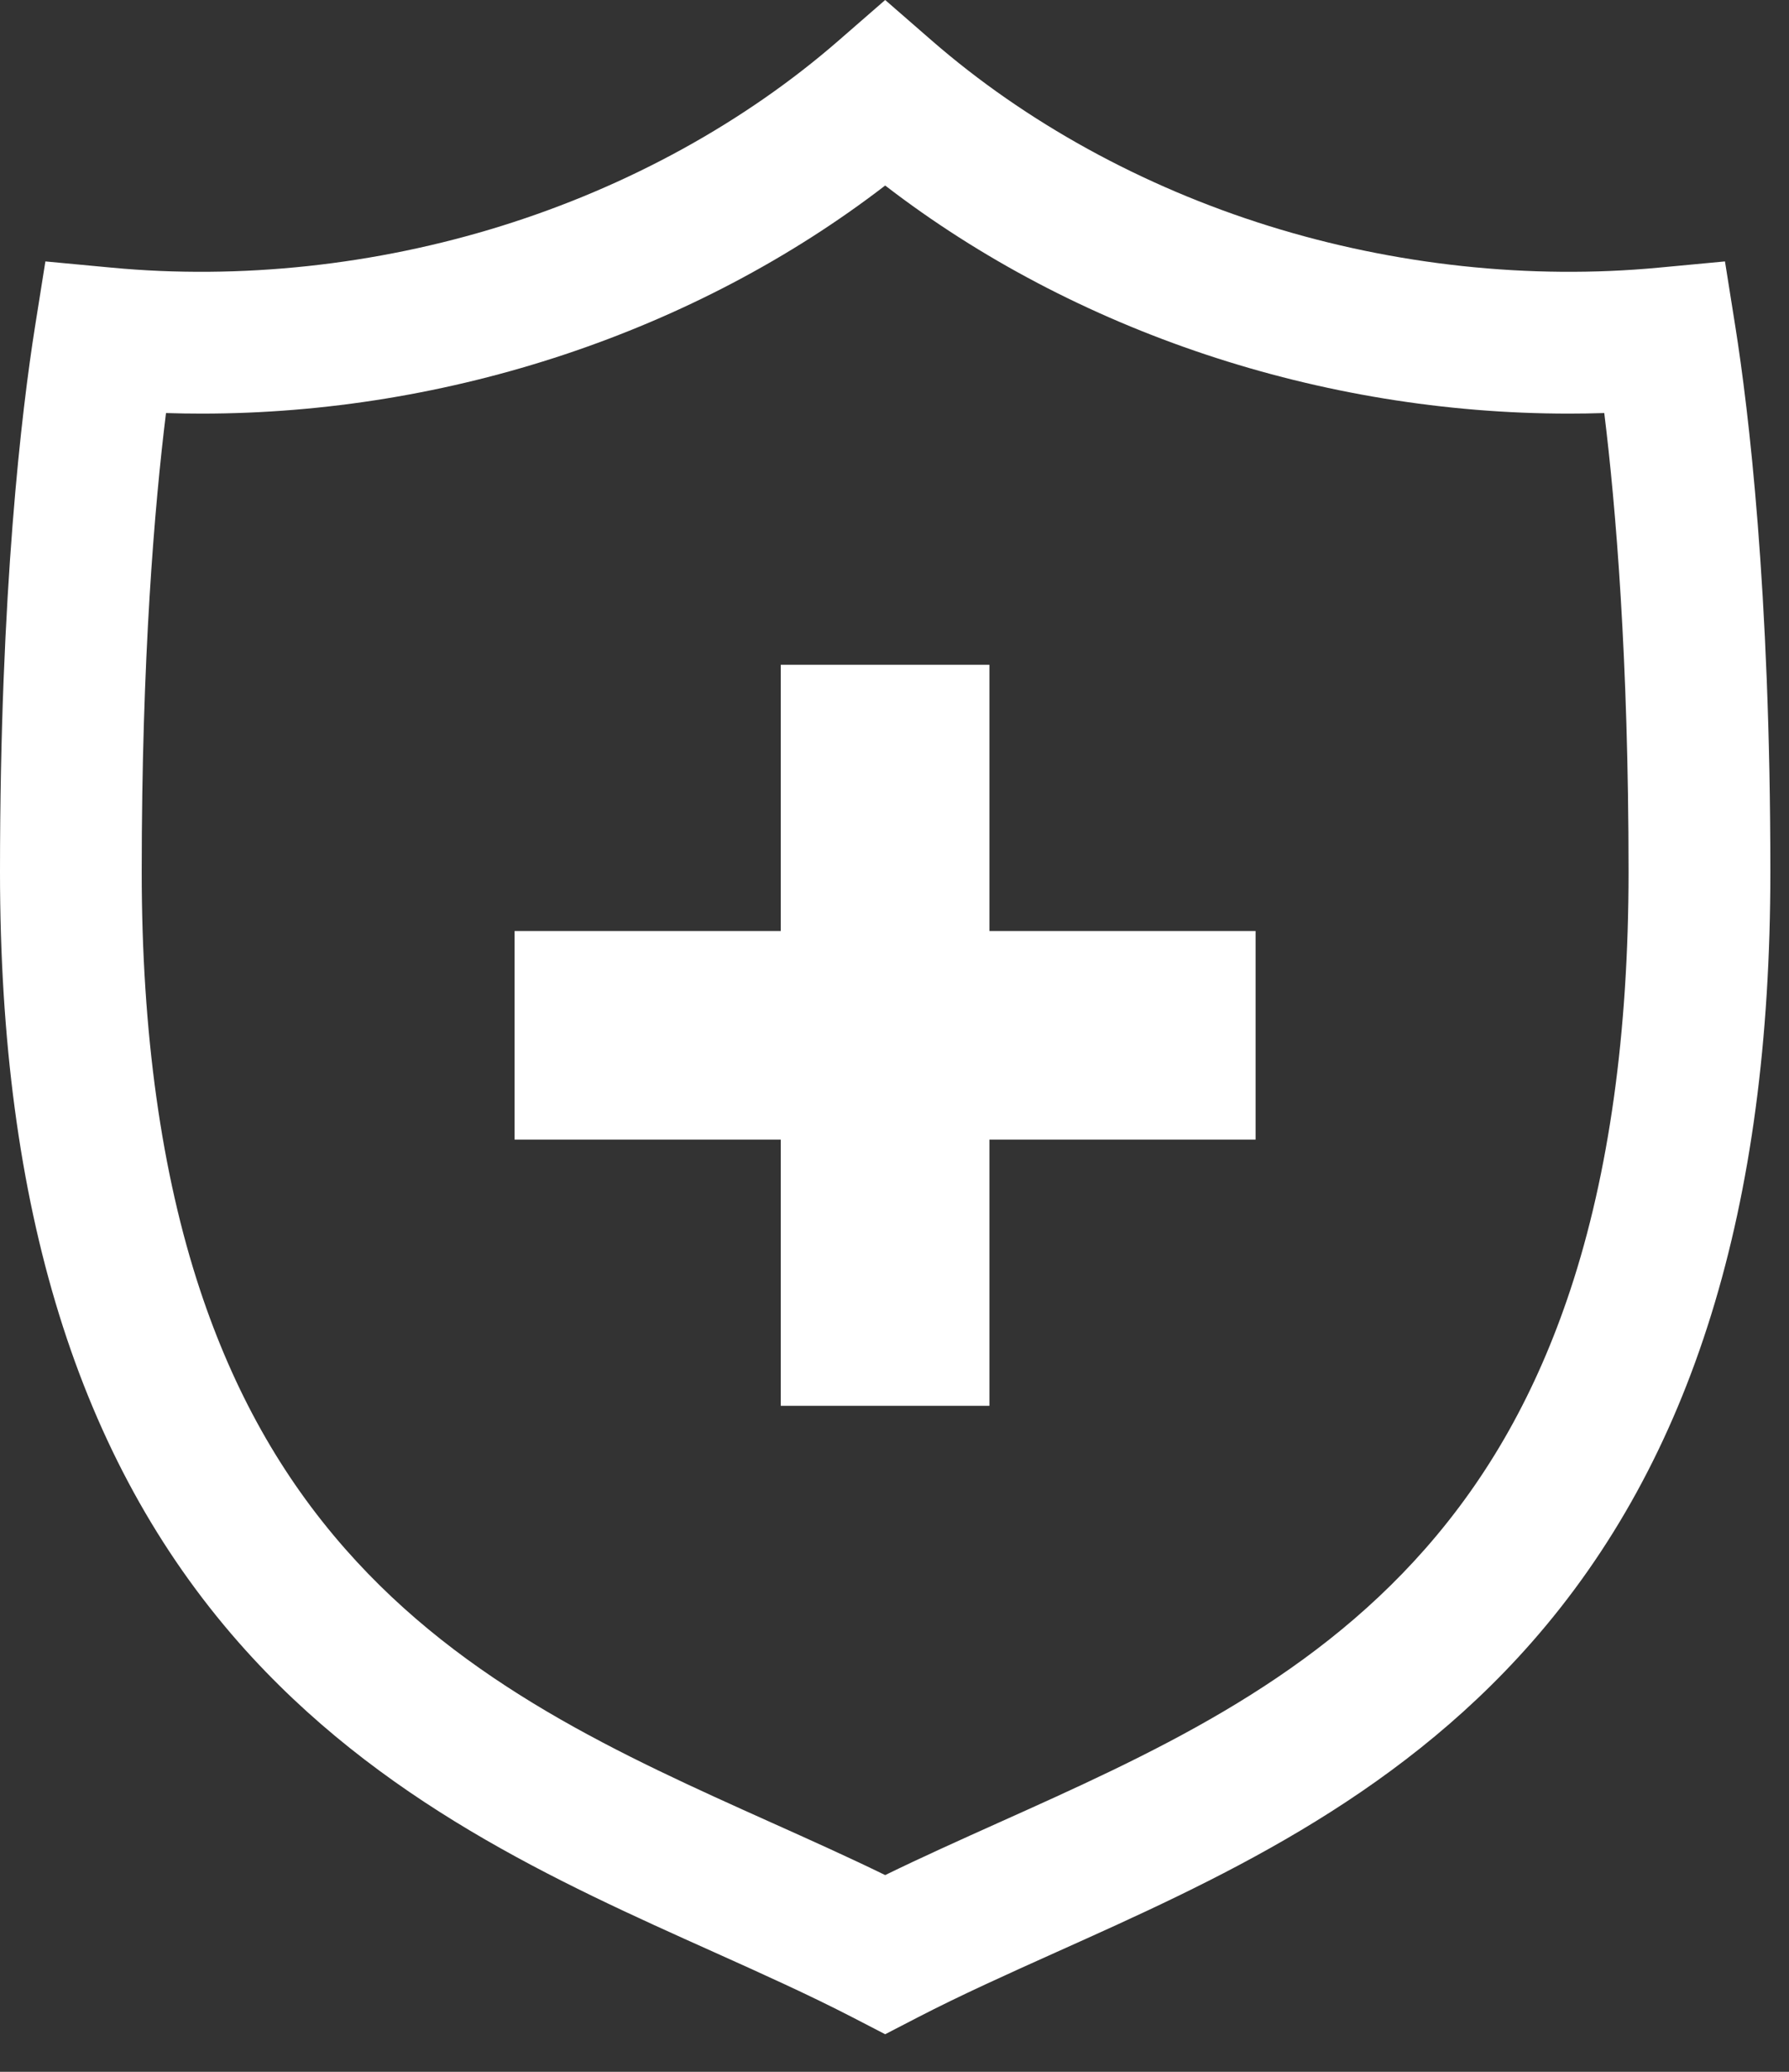 <svg width="19" height="22" viewBox="0 0 19 22" fill="none" xmlns="http://www.w3.org/2000/svg">
<rect x="0" y="0" width="19" height="22" fill="#333333" stroke="none"/>
<g id="Objects">
<g id="Group">
<g id="Group_2">
<path id="Vector" d="M18.431 3.474L18.32 2.776L17.617 2.842C16.247 2.971 14.814 2.817 13.471 2.398C12.129 1.979 10.892 1.298 9.895 0.43L9.401 0L8.907 0.43C7.91 1.298 6.673 1.979 5.33 2.398C3.988 2.817 2.554 2.971 1.185 2.842L0.482 2.776L0.371 3.474C0.233 4.347 0 6.26 0 9.259C0 12.825 0.83 15.502 2.536 17.442C4.022 19.131 5.911 19.979 7.578 20.727C8.103 20.963 8.598 21.186 9.055 21.422L9.401 21.601L9.747 21.422C10.203 21.186 10.699 20.963 11.224 20.727C12.891 19.979 14.78 19.131 16.265 17.442C17.972 15.502 18.802 12.825 18.802 9.259C18.802 6.26 18.569 4.347 18.431 3.474ZM16.677 13.699C16.32 14.775 15.816 15.674 15.135 16.448C13.866 17.891 12.209 18.635 10.607 19.354C10.189 19.542 9.788 19.722 9.401 19.911C9.014 19.722 8.613 19.542 8.194 19.354C6.593 18.635 4.936 17.891 3.667 16.448C2.986 15.674 2.482 14.775 2.125 13.699C1.714 12.459 1.505 10.965 1.505 9.259C1.505 6.988 1.641 5.376 1.763 4.386C1.889 4.39 2.015 4.392 2.141 4.392C4.767 4.392 7.383 3.523 9.401 1.97C11.419 3.524 14.035 4.392 16.66 4.392C16.786 4.392 16.913 4.39 17.038 4.386C17.16 5.376 17.296 6.988 17.296 9.259C17.296 10.965 17.088 12.459 16.677 13.699Z" fill="white"/>
<path id="Vector_2" d="M13.335 9.886V12.101H10.508V14.928H8.292V12.101H5.465V9.886H8.292V7.059H10.508V9.886H13.335Z" fill="white"/>
</g>
</g>
</g>
</svg>
